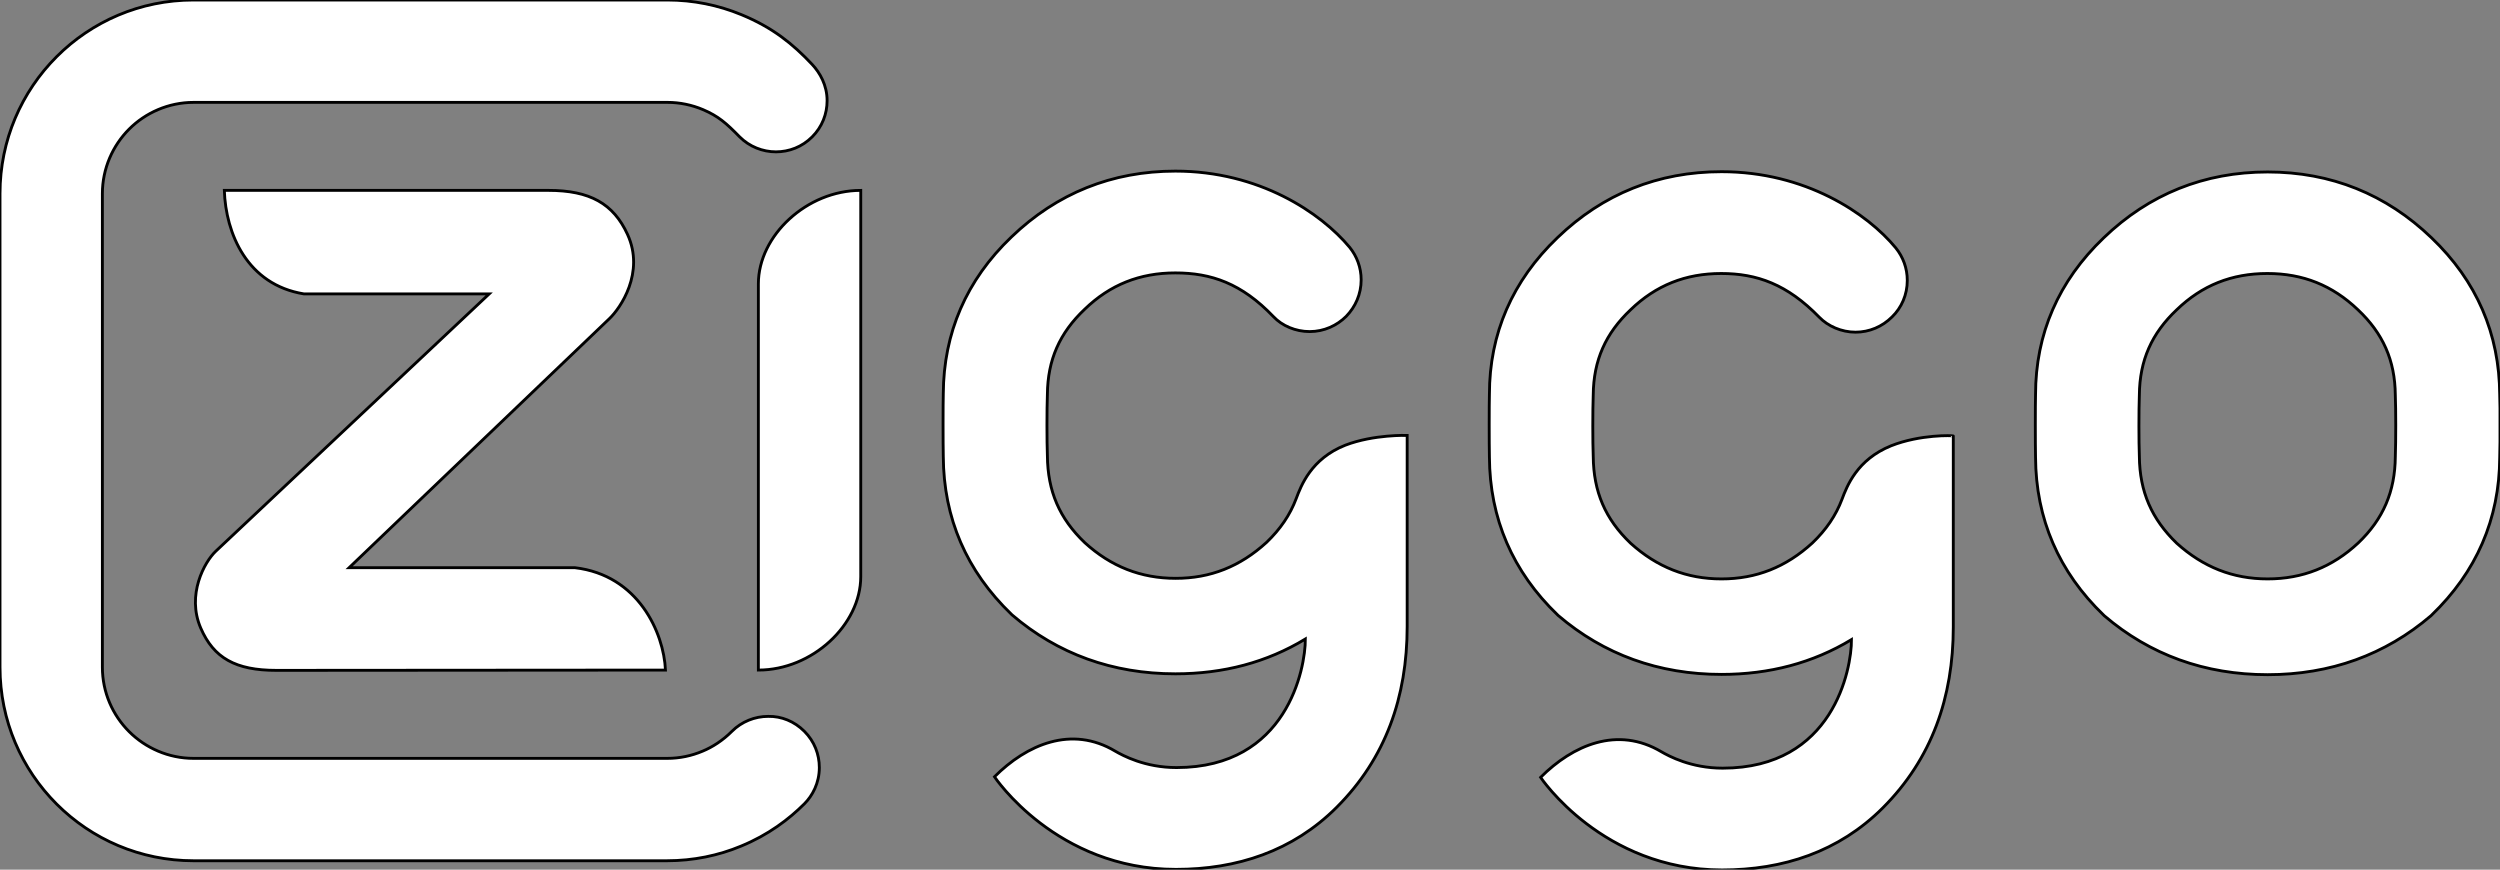 <?xml version="1.0" encoding="utf-8"?>
<!-- Generator: Adobe Illustrator 25.0.1, SVG Export Plug-In . SVG Version: 6.00 Build 0)  -->
<svg version="1.1"
	 id="Layer_1" image-rendering="optimizeQuality" shape-rendering="geometricPrecision" xmlns:v="https://vecta.io/nano"
	 xmlns="http://www.w3.org/2000/svg" xmlns:xlink="http://www.w3.org/1999/xlink" x="0px" y="0px" viewBox="0 0 869.3 302.4"
	 style="enable-background:new 0 0 869.3 302.4;" xml:space="preserve">
<rect x="0" y="0" width="869.3" height="302.4" fill="#808080" stroke="none"/>
<style type="text/css">
	.st0{fill:#FFFFFF;stroke:#000000;stroke-miterlimit:10;}
</style>
<path class="st0" d="M279.7,254.3c3.5,3.5,5.2,8,5.2,12.6c0,5.4-2.4,9.8-5.2,12.6c-5.3,5.3-12.5,10.8-22,14.7
	c-7.9,3.3-16.6,5.1-25.8,5.1H67.3c-18.6,0-35.4-7.5-47.6-19.7S0,250.6,0,232V67.3c0-18.6,7.5-35.4,19.7-47.6S48.7,0,67.3,0H232
	c9.1,0,17.8,1.8,25.8,5.1c10.9,4.5,17.8,10.1,24.6,17.3c2.7,2.9,5.2,7.2,5.2,12.6c0,4.6-1.7,9.1-5.2,12.6s-8,5.2-12.6,5.2
	s-9.2-1.8-12.6-5.2c-4.7-4.8-7.4-7.2-12.8-9.5c-3.8-1.6-8-2.5-12.3-2.5H67.3c-8.7,0-16.7,3.6-22.4,9.3s-9.3,13.7-9.3,22.4V232
	c0,8.8,3.6,16.7,9.3,22.4c5.7,5.7,13.7,9.3,22.4,9.3H232c4.4,0,8.5-0.9,12.3-2.5c3.4-1.4,7-3.7,10.2-6.9c3.4-3.4,8-5.2,12.6-5.2
	C271.7,249,276.2,250.8,279.7,254.3L279.7,254.3z M869.3,153.6v-11.7l-0.1-4.6c-0.1-21.2-8-39.6-23.7-54.6
	c-15.8-15.2-35-22.9-57-22.9l0,0c-22,0-41.2,7.7-57,22.9c-15.7,15-23.7,33.4-23.7,54.5c-0.1,3.3-0.1,17.4,0,21.8
	c0.1,21.4,8.1,39.9,23.7,54.9l0.2,0.2c15.9,13.6,35,20.5,56.8,20.5l0,0c21.8,0,40.9-6.9,56.8-20.5l0.2-0.2
	c15.6-15,23.6-33.4,23.7-54.8L869.3,153.6L869.3,153.6z M231.4,233c-0.6-13-9.4-33-31.5-35.6h-78.5l90.5-86.6
	c3.8-3.6,12.4-16,6.3-29.3c-4.9-10.7-13.1-15.3-27.5-15.3H78c0.5,15,7.9,32.8,27.7,36h64.4L75,191.7c-3.9,3.7-10.2,15.1-5.2,26.7
	c4.5,10.4,12.1,14.7,26.3,14.7L231.4,233L231.4,233z M489.3,151.4v66.4c0,24.6-7.5,45.9-24.5,62.9c-15.3,15.3-34.7,21.6-55.9,21.6
	c-41.7,0-63.1-32.2-63.1-32.2c11.2-11.2,26.8-18,42-8.9c2.6,1.5,10.3,5.7,21.3,5.7c38.5,0,44.8-34.5,44.8-44.7
	c-13.4,8.1-28.4,12.1-45.2,12.1l0,0c-21.8,0-40.9-6.9-56.8-20.5l-0.2-0.2c-15.6-15-23.6-33.4-23.7-54.9c-0.1-4.4-0.1-18.5,0-21.8
	c0.1-21.1,8-39.5,23.7-54.5c15.8-15.2,35-22.9,57-22.9l0,0c29.2,0,50.6,14.5,60.6,26.5c2.5,3.1,4,7,4,11.3c0,5-2,9.4-5.2,12.7
	c-3.2,3.2-7.7,5.3-12.7,5.3c-4.9,0-9.6-2-12.6-5.2c-11.1-11.6-21.7-15.2-34.1-15.2S386,99,377.2,107.5c-8.8,8.3-12.9,17.7-13,29.6
	c-0.2,5.2-0.2,16.4,0,21.4c0.1,12.3,4.2,21.8,13,30.2c9.1,8.3,19.5,12.4,31.6,12.4s22.4-4.1,31.6-12.5c4.8-4.6,8.2-9.6,10.3-15.2
	c1.7-4.5,5.2-13.9,17.1-18.6C477.7,151,489.3,151.4,489.3,151.4L489.3,151.4z M657.6,155c-11.9,4.8-15.4,14.1-17.1,18.6
	c-2.1,5.6-5.5,10.6-10.3,15.2c-9.2,8.4-19.5,12.5-31.6,12.5s-22.4-4.1-31.6-12.4c-8.8-8.4-12.9-17.9-13-30.2c-0.2-5-0.2-16.1,0-21.4
	c0.1-12,4.3-21.4,13-29.6c8.8-8.5,19.1-12.6,31.5-12.6s22.9,3.7,34.1,15.2c3,3.1,7.7,5.2,12.6,5.2c4.8,0,9.3-1.9,12.7-5.3
	c3.3-3.2,5.3-7.7,5.3-12.7c0-4.3-1.5-8.2-4-11.3c-9.9-12-31.4-26.5-60.6-26.5l0,0c-22,0-41.2,7.7-57,22.9
	c-15.7,15-23.7,33.4-23.7,54.5c-0.1,3.3-0.1,17.4,0,21.8c0.1,21.4,8.1,39.9,23.7,54.9l0.2,0.2c15.9,13.6,35,20.5,56.8,20.5l0,0
	c16.7,0,31.8-4,45.2-12.1c0,10.3-6.3,44.7-44.8,44.7c-11,0-18.7-4.2-21.3-5.7c-15.3-9.1-30.8-2.3-42,8.9c0,0,21.5,32.2,63.1,32.2
	c21.2,0,40.6-6.3,55.9-21.6c17-17,24.5-38.4,24.5-62.9v-66.4C679.2,151.4,667.7,151,657.6,155L657.6,155z M788.5,201.3
	c-12.1,0-22.4-4.1-31.6-12.4c-8.7-8.4-12.9-17.9-13-30.2c-0.2-5-0.2-16.1,0-21.4c0.1-12,4.3-21.4,13-29.6
	c8.8-8.5,19.1-12.6,31.5-12.6s22.6,4.1,31.5,12.6c8.7,8.2,12.9,17.6,13,29.7c0.2,4.9,0.2,16,0,21.4c-0.1,12.1-4.2,21.7-12.9,30
	C811,197.2,800.6,201.3,788.5,201.3L788.5,201.3z M299.3,66.2c-18.7,0-35.6,15.7-35.6,32.5V233c18.7,0,35.6-15.7,35.6-32.5V66.2z"/>
</svg>
